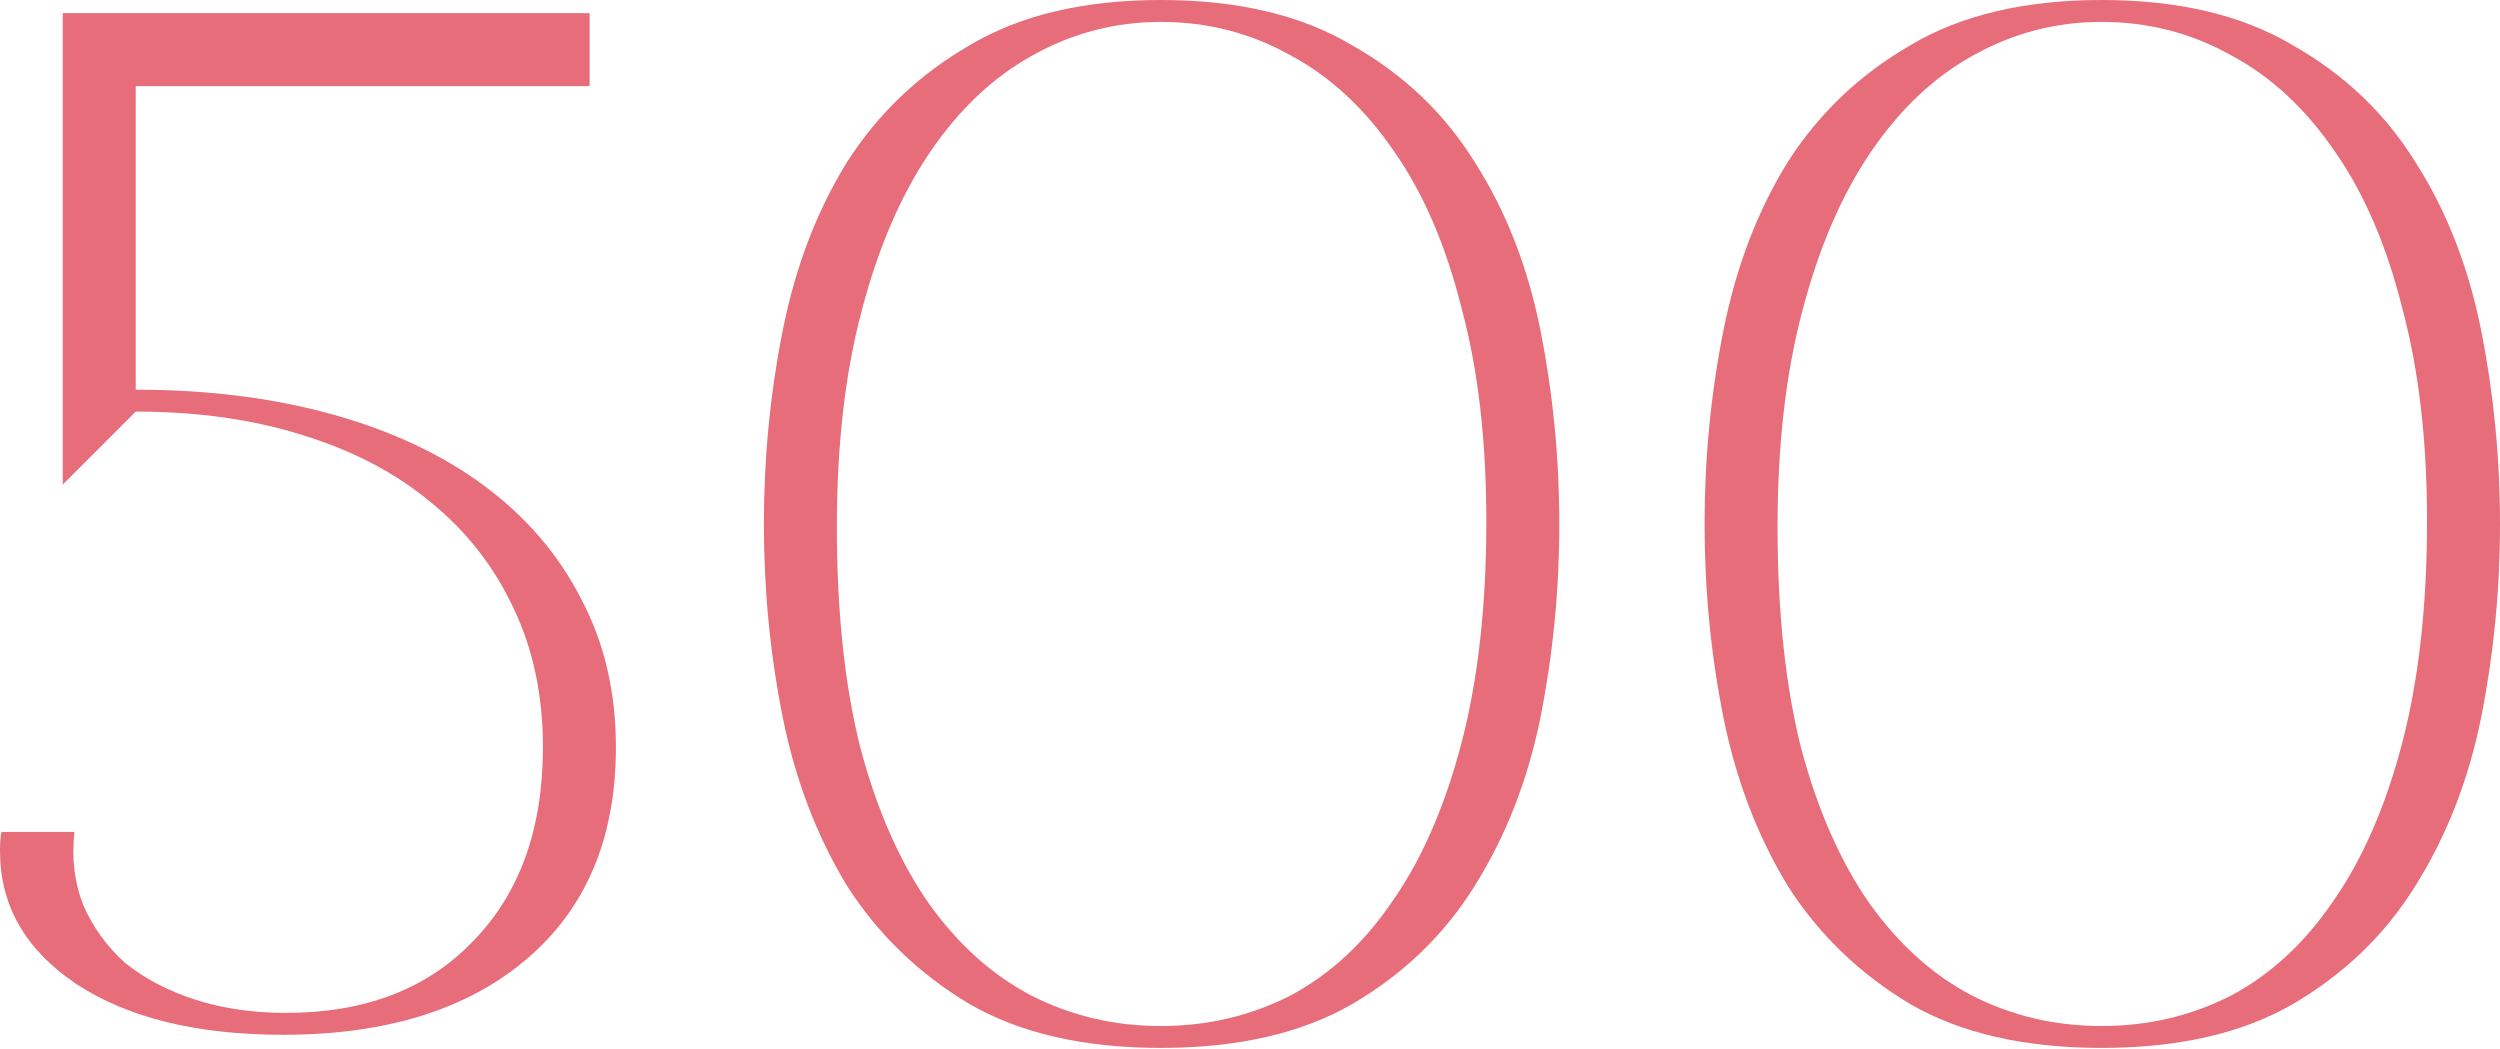 <svg width="860" height="361" viewBox="0 0 860 361" fill="none" xmlns="http://www.w3.org/2000/svg">
<path d="M586.374 180.242C586.374 157.481 588.55 135.223 592.901 113.467C597.252 91.711 604.616 72.465 614.992 55.729C625.703 38.994 639.76 25.605 657.165 15.564C674.57 5.188 696.494 0 722.936 0C749.378 0 771.302 5.188 788.707 15.564C806.446 25.605 820.504 38.994 830.88 55.729C841.591 72.465 849.122 91.711 853.473 113.467C857.824 135.223 860 157.481 860 180.242C860 203.002 857.824 225.26 853.473 247.017C849.122 268.438 841.591 287.684 830.88 304.754C820.504 321.49 806.446 335.045 788.707 345.422C771.302 355.463 749.378 360.483 722.936 360.483C696.494 360.483 674.57 355.463 657.165 345.422C639.76 335.045 625.703 321.49 614.992 304.754C604.616 287.684 597.252 268.438 592.901 247.017C588.55 225.26 586.374 203.002 586.374 180.242ZM611.477 181.246C611.477 210.366 614.155 235.636 619.51 257.058C625.2 278.479 633.066 296.386 643.107 310.779C653.149 324.837 664.864 335.38 678.252 342.409C691.975 349.438 706.87 352.952 722.936 352.952C739.002 352.952 753.897 349.438 767.62 342.409C781.343 335.046 793.058 324.167 802.765 309.775C812.806 295.382 820.672 277.308 826.362 255.552C832.052 233.795 834.897 208.357 834.897 179.238C834.897 151.457 832.052 127.023 826.362 105.936C821.006 84.514 813.308 66.608 803.267 52.215C793.225 37.488 781.343 26.442 767.62 19.078C753.897 11.38 739.002 7.531 722.936 7.531C707.205 7.531 692.477 11.38 678.754 19.078C665.366 26.442 653.651 37.488 643.61 52.215C633.568 66.942 625.703 85.184 620.012 106.94C614.322 128.362 611.477 153.13 611.477 181.246Z" fill="#E66D79"/>
<path d="M262.777 180.242C262.777 157.481 264.952 135.223 269.303 113.467C273.655 91.711 281.018 72.465 291.394 55.729C302.105 38.994 316.163 25.605 333.568 15.564C350.973 5.188 372.896 0 399.339 0C425.781 0 447.704 5.188 465.109 15.564C482.849 25.605 496.907 38.994 507.283 55.729C517.994 72.465 525.525 91.711 529.876 113.467C534.227 135.223 536.403 157.481 536.403 180.242C536.403 203.002 534.227 225.26 529.876 247.017C525.525 268.438 517.994 287.684 507.283 304.754C496.907 321.49 482.849 335.045 465.109 345.422C447.704 355.463 425.781 360.483 399.339 360.483C372.896 360.483 350.973 355.463 333.568 345.422C316.163 335.045 302.105 321.49 291.394 304.754C281.018 287.684 273.655 268.438 269.303 247.017C264.952 225.26 262.777 203.002 262.777 180.242ZM287.88 181.246C287.88 210.366 290.558 235.636 295.913 257.058C301.603 278.479 309.469 296.386 319.51 310.779C329.551 324.837 341.266 335.38 354.655 342.409C368.378 349.438 383.273 352.952 399.339 352.952C415.405 352.952 430.299 349.438 444.022 342.409C457.746 335.046 469.461 324.167 479.167 309.775C489.208 295.382 497.074 277.308 502.764 255.552C508.454 233.795 511.299 208.357 511.299 179.238C511.299 151.457 508.454 127.023 502.764 105.936C497.409 84.514 489.711 66.608 479.669 52.215C469.628 37.488 457.746 26.442 444.022 19.078C430.299 11.38 415.405 7.531 399.339 7.531C383.607 7.531 368.88 11.38 355.157 19.078C341.768 26.442 330.053 37.488 320.012 52.215C309.971 66.942 302.105 85.184 296.415 106.94C290.725 128.362 287.88 153.13 287.88 181.246Z" fill="#E66D79"/>
<path d="M97.401 355.966C67.612 355.966 43.847 350.108 26.107 338.394C8.702 326.679 0 311.449 0 292.706C0 289.693 0.167 287.517 0.502 286.179H25.605C24.601 295.216 25.605 303.584 28.618 311.282C31.965 318.98 36.818 325.675 43.178 331.365C49.872 336.72 57.905 340.904 67.277 343.916C76.649 346.929 87.025 348.435 98.405 348.435C125.517 348.435 146.938 340.234 162.669 323.834C178.736 307.433 186.769 285.175 186.769 257.059C186.769 239.319 183.422 223.42 176.727 209.363C170.033 194.97 160.494 182.753 148.11 172.712C136.06 162.67 121.333 154.972 103.928 149.617C86.857 144.261 67.779 141.584 46.692 141.584L21.589 166.687V4.52H202.835V29.623H46.692V134.053C71.461 134.053 94.054 136.898 114.471 142.588C134.888 148.278 152.293 156.478 166.686 167.189C181.079 177.9 192.124 190.786 199.822 205.848C207.855 220.91 211.872 237.98 211.872 257.059C211.872 288.187 201.663 312.453 181.246 329.858C160.829 347.263 132.88 355.966 97.401 355.966Z" fill="#E66D79"/>
</svg>
